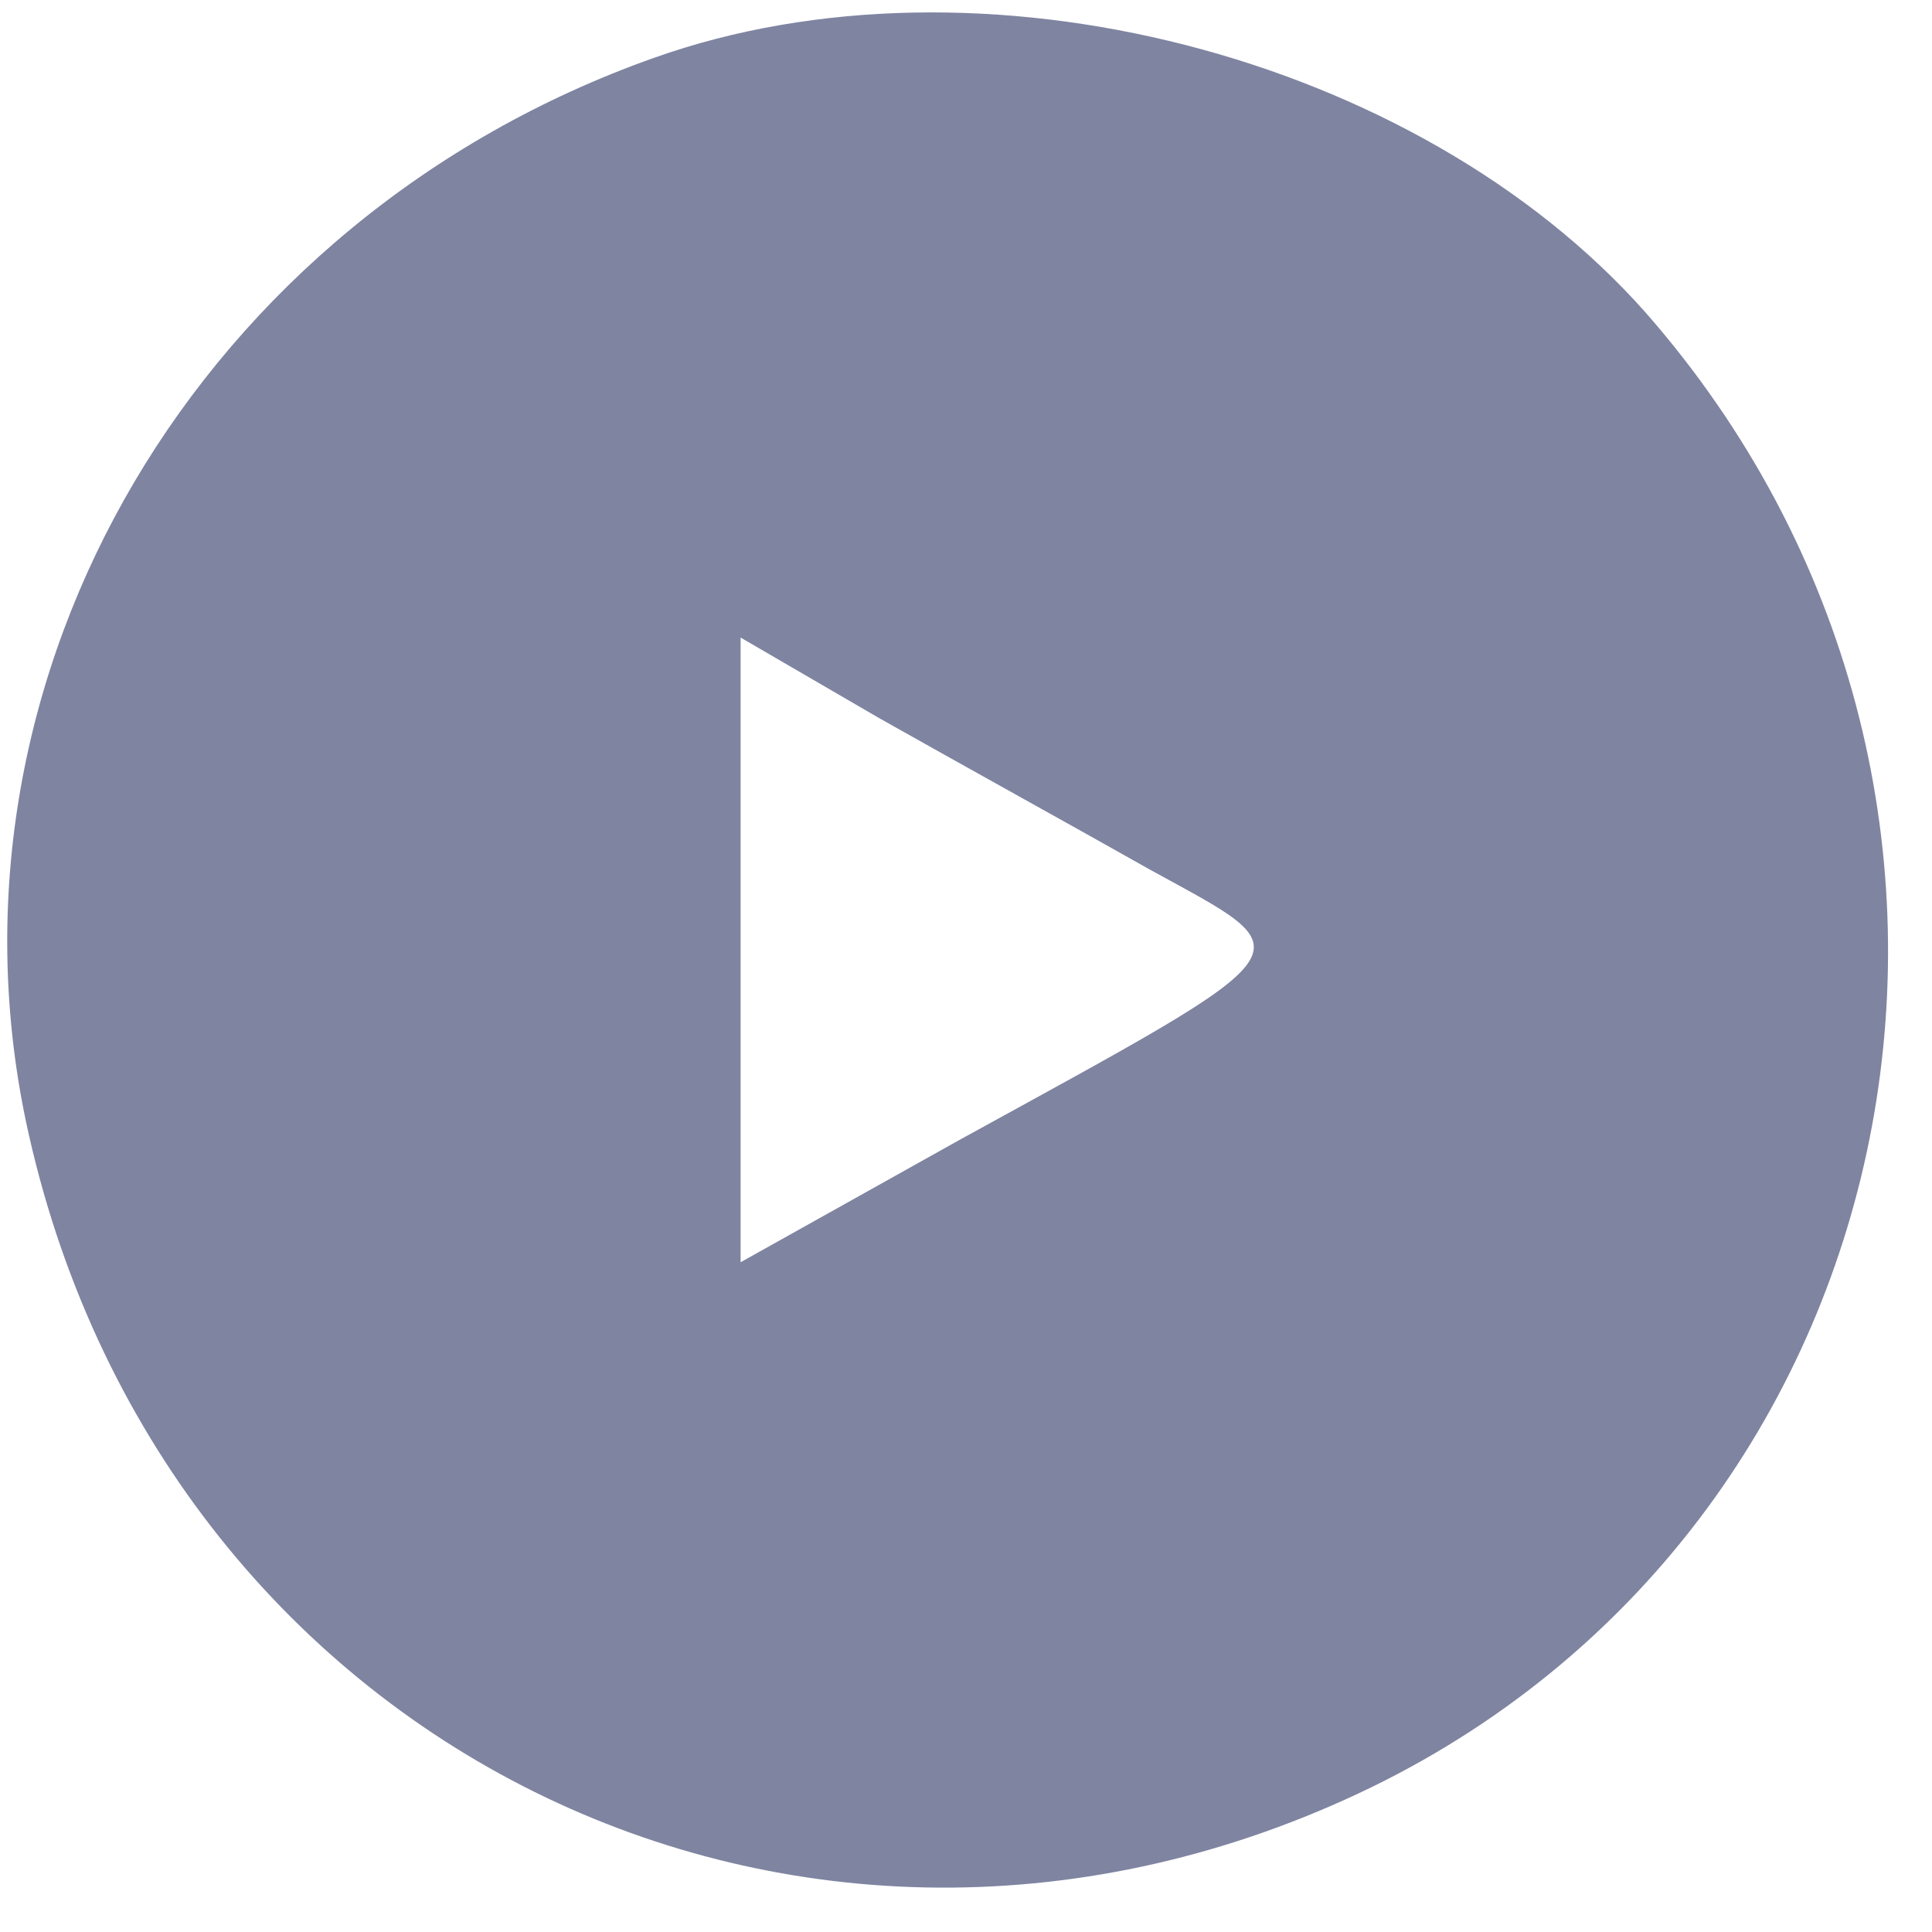 <?xml version="1.0" standalone="no"?>
<!DOCTYPE svg PUBLIC "-//W3C//DTD SVG 20010904//EN"
 "http://www.w3.org/TR/2001/REC-SVG-20010904/DTD/svg10.dtd">
<svg version="1.0" xmlns="http://www.w3.org/2000/svg"
 width="60px" height="60px" viewBox="0 0 60 60"
 preserveAspectRatio="xMidYMid meet">

<g transform="translate(0,59) scale(0.1,-0.1)"
fill="#7f84a1" stroke="none">
<path d="M203 572 c-141 -50 -224 -191 -195 -330 41 -194 241 -293 418 -207
172 84 214 311 85 458 -71 80 -207 115 -308 79z m154 -252 c49 -27 52 -23 -59
-84 l-68 -38 0 97 0 97 43 -25 c23 -13 61 -34 84 -47z"/>
</g>
</svg>
